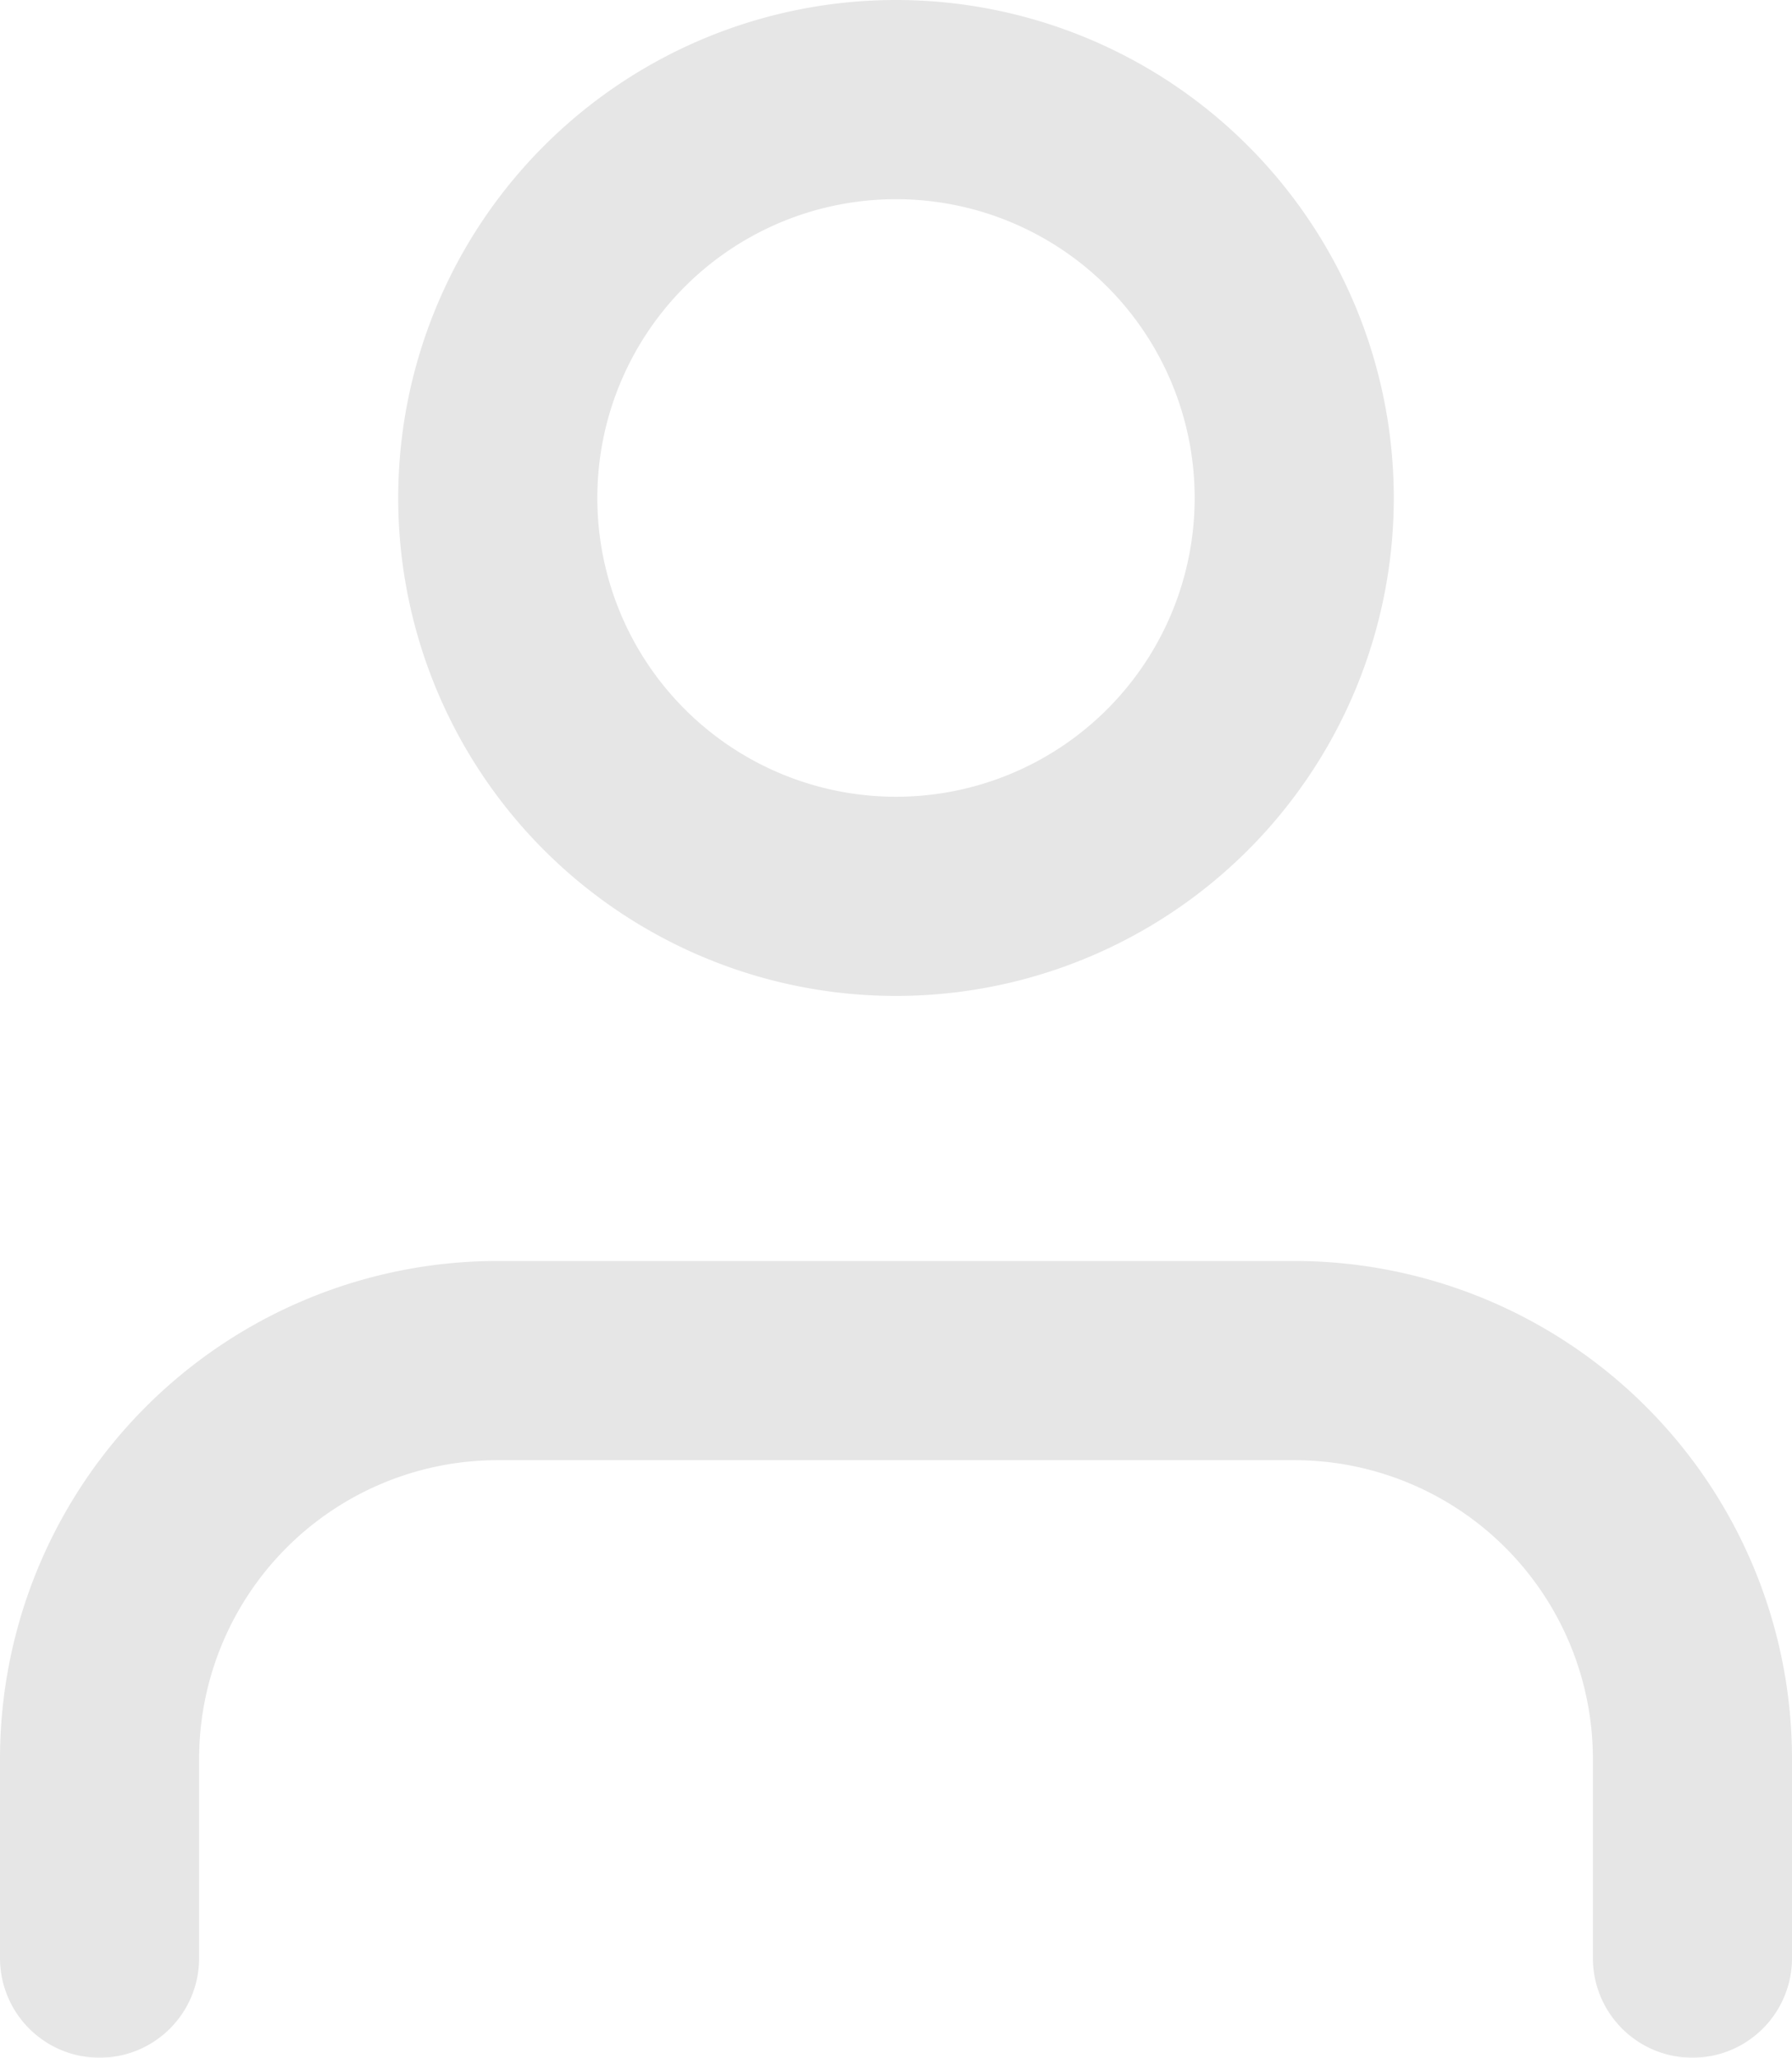 <svg xmlns="http://www.w3.org/2000/svg" width="27" height="30.992" viewBox="0 0 27 30.992">
  <g id="Icon_feather-user" data-name="Icon feather-user" transform="translate(-4.5 -3)" opacity="0.1">
    <path id="Path_5" data-name="Path 5" d="M30,31.5v-3a6,6,0,0,0-6-6H12a6,6,0,0,0-6,6v3" transform="translate(0 0.992)" fill="none" stroke="#000" stroke-linecap="round" stroke-linejoin="round" stroke-width="3"/>
    <path id="Path_6" data-name="Path 6" d="M24,10.5a6,6,0,1,1-6-6A6,6,0,0,1,24,10.5Z" fill="none" stroke="#000" stroke-linecap="round" stroke-linejoin="round" stroke-width="3"/>
  </g>
</svg>
